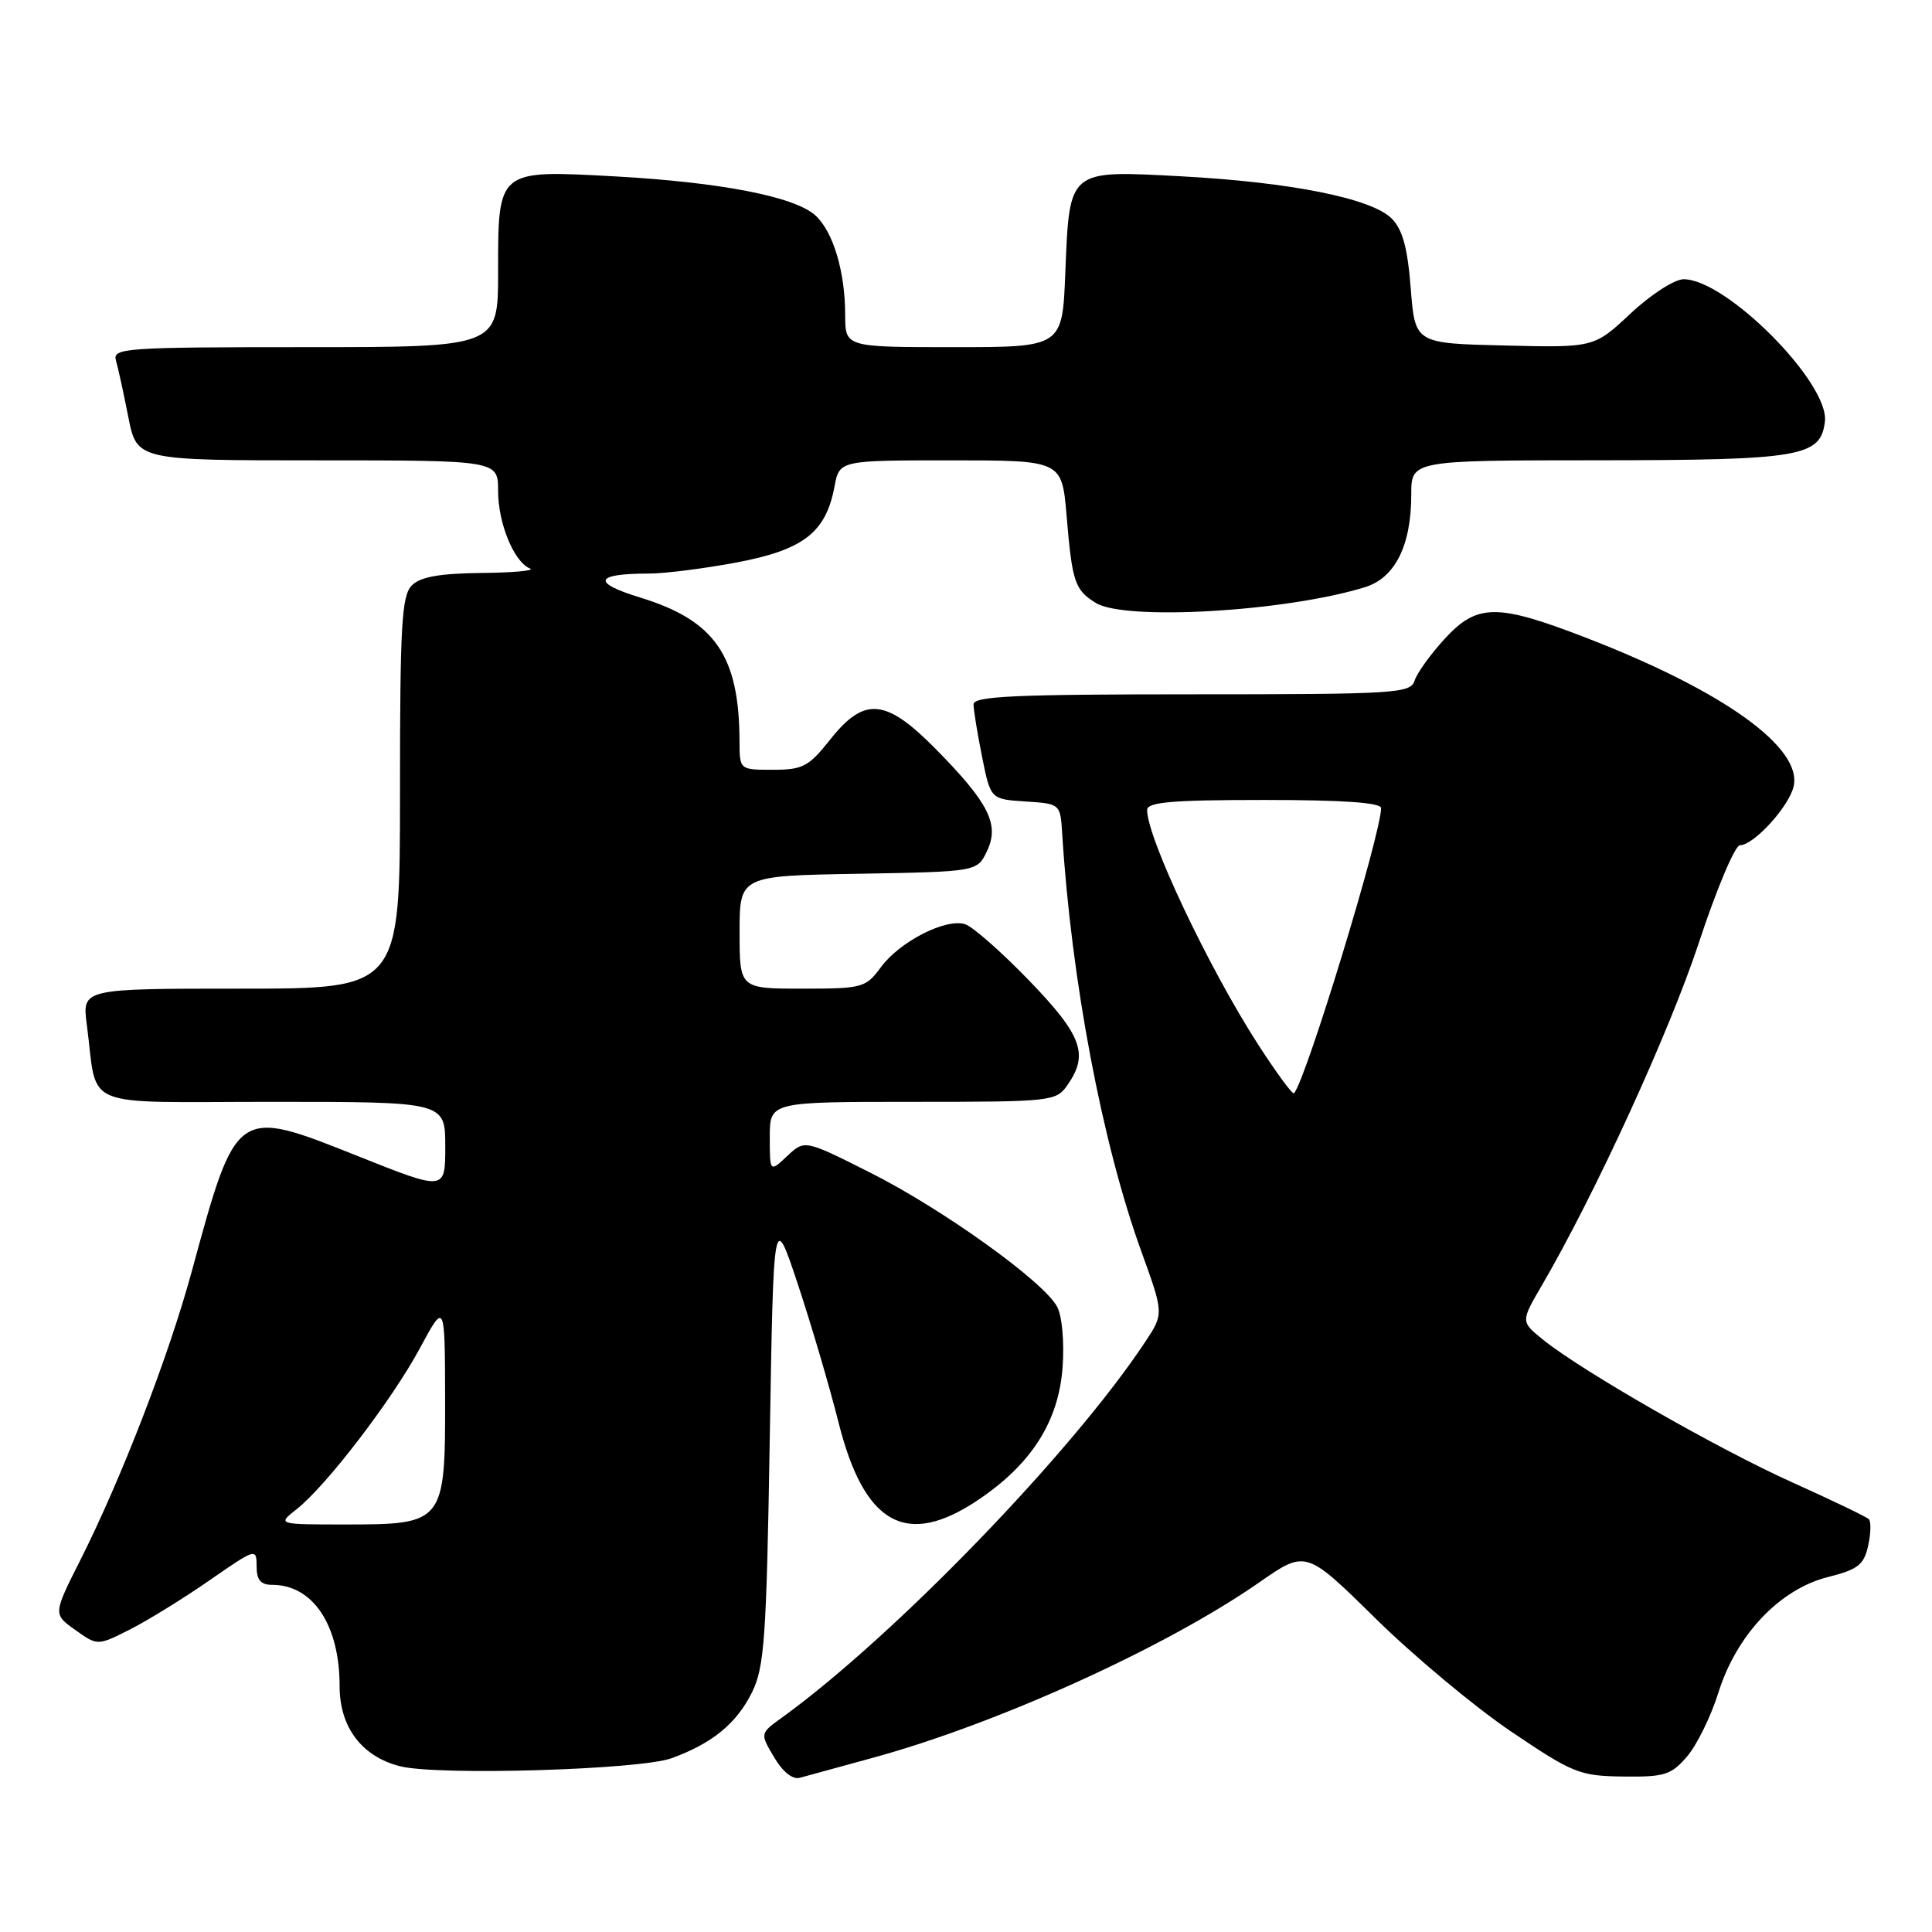 <?xml version="1.0" encoding="UTF-8" standalone="no"?>
<!DOCTYPE svg PUBLIC "-//W3C//DTD SVG 1.1//EN" "http://www.w3.org/Graphics/SVG/1.1/DTD/svg11.dtd" >
<svg xmlns="http://www.w3.org/2000/svg" xmlns:xlink="http://www.w3.org/1999/xlink" version="1.1" viewBox="0 0 256 256">
 <g >
 <path fill="currentColor"
d=" M 115.50 232.96 C 132.08 228.45 154.48 218.29 166.85 209.68 C 173.04 205.37 173.04 205.37 182.27 214.46 C 187.35 219.45 195.42 226.19 200.22 229.43 C 208.42 234.97 209.30 235.32 215.06 235.40 C 220.55 235.47 221.43 235.20 223.54 232.75 C 224.84 231.24 226.71 227.43 227.70 224.27 C 230.10 216.61 235.82 210.58 242.20 208.97 C 246.19 207.97 246.98 207.35 247.54 204.82 C 247.90 203.19 247.94 201.60 247.63 201.30 C 247.32 200.99 242.75 198.79 237.48 196.42 C 227.55 191.95 209.57 181.65 204.44 177.50 C 201.50 175.12 201.50 175.12 204.31 170.31 C 211.38 158.18 221.21 136.73 225.10 124.94 C 227.44 117.82 229.90 112.00 230.55 112.00 C 232.36 112.00 236.97 106.98 237.65 104.27 C 238.94 99.12 228.41 91.56 210.17 84.51 C 198.32 79.93 195.72 79.96 191.39 84.69 C 189.54 86.71 187.76 89.19 187.44 90.19 C 186.90 91.88 185.00 92.00 157.93 92.00 C 134.49 92.00 129.00 92.25 129.00 93.33 C 129.00 94.07 129.51 97.19 130.13 100.28 C 131.26 105.90 131.26 105.90 135.88 106.20 C 140.50 106.50 140.50 106.50 140.75 110.50 C 141.96 129.90 146.05 151.51 151.21 165.76 C 154.22 174.07 154.22 174.07 151.75 177.80 C 142.07 192.43 118.46 216.85 103.60 227.60 C 100.70 229.69 100.70 229.69 102.57 232.84 C 103.70 234.77 105.03 235.83 105.97 235.57 C 106.81 235.33 111.10 234.16 115.50 232.96 Z  M 89.00 232.97 C 94.39 231.00 97.58 228.39 99.63 224.27 C 101.29 220.92 101.56 217.19 102.00 190.50 C 102.50 160.50 102.50 160.50 105.72 170.17 C 107.49 175.50 109.91 183.72 111.10 188.44 C 114.51 202.04 120.09 205.15 129.61 198.75 C 136.69 193.99 140.28 188.34 140.80 181.15 C 141.04 177.79 140.73 174.36 140.07 173.14 C 138.29 169.80 124.83 160.16 115.27 155.36 C 106.62 151.01 106.62 151.01 104.31 153.18 C 102.00 155.35 102.00 155.35 102.00 150.67 C 102.00 146.00 102.00 146.00 120.94 146.00 C 139.39 146.00 139.93 145.94 141.44 143.78 C 144.30 139.70 143.38 137.20 136.36 129.92 C 132.70 126.14 128.89 122.78 127.88 122.46 C 125.32 121.65 119.24 124.75 116.73 128.15 C 114.71 130.89 114.29 131.00 106.31 131.00 C 98.00 131.00 98.00 131.00 98.00 123.53 C 98.00 116.05 98.00 116.05 113.74 115.78 C 129.48 115.50 129.48 115.50 130.78 112.78 C 132.47 109.25 131.04 106.40 123.99 99.25 C 117.37 92.53 114.53 92.28 110.00 98.00 C 107.16 101.58 106.37 102.00 102.42 102.00 C 98.00 102.00 98.00 102.00 97.99 98.25 C 97.96 86.87 94.75 82.22 84.81 79.17 C 78.34 77.19 78.79 76.00 85.99 76.00 C 88.10 76.00 93.35 75.33 97.66 74.52 C 106.47 72.85 109.43 70.55 110.57 64.50 C 111.22 61.00 111.22 61.00 125.96 61.00 C 140.71 61.00 140.71 61.00 141.33 68.35 C 142.07 77.15 142.41 78.15 145.18 79.88 C 149.03 82.29 170.33 81.05 180.85 77.81 C 184.85 76.58 187.00 72.30 187.00 65.53 C 187.00 61.00 187.00 61.00 211.75 60.99 C 238.68 60.97 241.26 60.53 241.81 55.84 C 242.40 50.74 228.75 37.00 223.09 37.00 C 221.89 37.00 218.74 39.03 216.07 41.53 C 211.22 46.07 211.22 46.07 199.36 45.78 C 187.50 45.50 187.50 45.50 186.93 38.21 C 186.51 32.82 185.85 30.41 184.40 28.95 C 181.73 26.28 171.03 24.14 156.49 23.36 C 141.49 22.56 141.72 22.37 141.16 36.12 C 140.77 46.00 140.77 46.00 126.38 46.00 C 112.00 46.00 112.00 46.00 111.99 41.75 C 111.99 35.99 110.39 30.67 108.04 28.54 C 105.29 26.05 95.50 24.15 81.46 23.37 C 65.89 22.52 66.00 22.43 66.00 36.07 C 66.00 46.00 66.00 46.00 40.43 46.00 C 16.56 46.00 14.90 46.12 15.36 47.75 C 15.64 48.71 16.38 52.09 17.00 55.25 C 18.14 61.00 18.14 61.00 42.07 61.00 C 66.00 61.00 66.00 61.00 66.00 65.05 C 66.00 69.34 68.11 74.48 70.23 75.33 C 70.93 75.61 68.04 75.88 63.82 75.92 C 58.26 75.98 55.71 76.43 54.57 77.57 C 53.22 78.92 53.00 82.83 53.00 105.07 C 53.00 131.00 53.00 131.00 31.94 131.00 C 10.88 131.00 10.88 131.00 11.50 135.75 C 13.01 147.18 10.18 146.00 36.08 146.00 C 59.00 146.00 59.00 146.00 59.00 151.91 C 59.00 157.81 59.00 157.81 47.42 153.19 C 31.25 146.74 31.34 146.68 25.40 168.50 C 22.35 179.70 16.11 195.86 10.66 206.69 C 7.03 213.89 7.03 213.89 9.98 215.98 C 12.92 218.08 12.92 218.08 17.21 215.92 C 19.57 214.72 24.31 211.80 27.75 209.41 C 33.89 205.15 34.00 205.11 34.00 207.53 C 34.00 209.36 34.54 210.00 36.07 210.00 C 41.46 210.00 45.00 215.31 45.00 223.41 C 45.00 228.87 47.93 232.75 53.02 234.04 C 58.02 235.30 84.79 234.51 89.00 232.97 Z  M 166.68 138.36 C 160.12 128.18 152.00 111.02 152.00 107.33 C 152.00 106.28 155.28 106.00 167.50 106.00 C 177.96 106.00 183.00 106.35 183.00 107.08 C 183.00 110.51 172.99 143.28 171.46 144.86 C 171.26 145.06 169.12 142.14 166.68 138.36 Z  M 39.29 199.99 C 43.22 196.90 51.93 185.53 55.63 178.66 C 58.95 172.50 58.95 172.50 58.98 185.25 C 59.01 201.78 58.83 202.00 45.87 202.00 C 36.73 202.00 36.73 202.00 39.29 199.99 Z "/>
</g>
</svg>